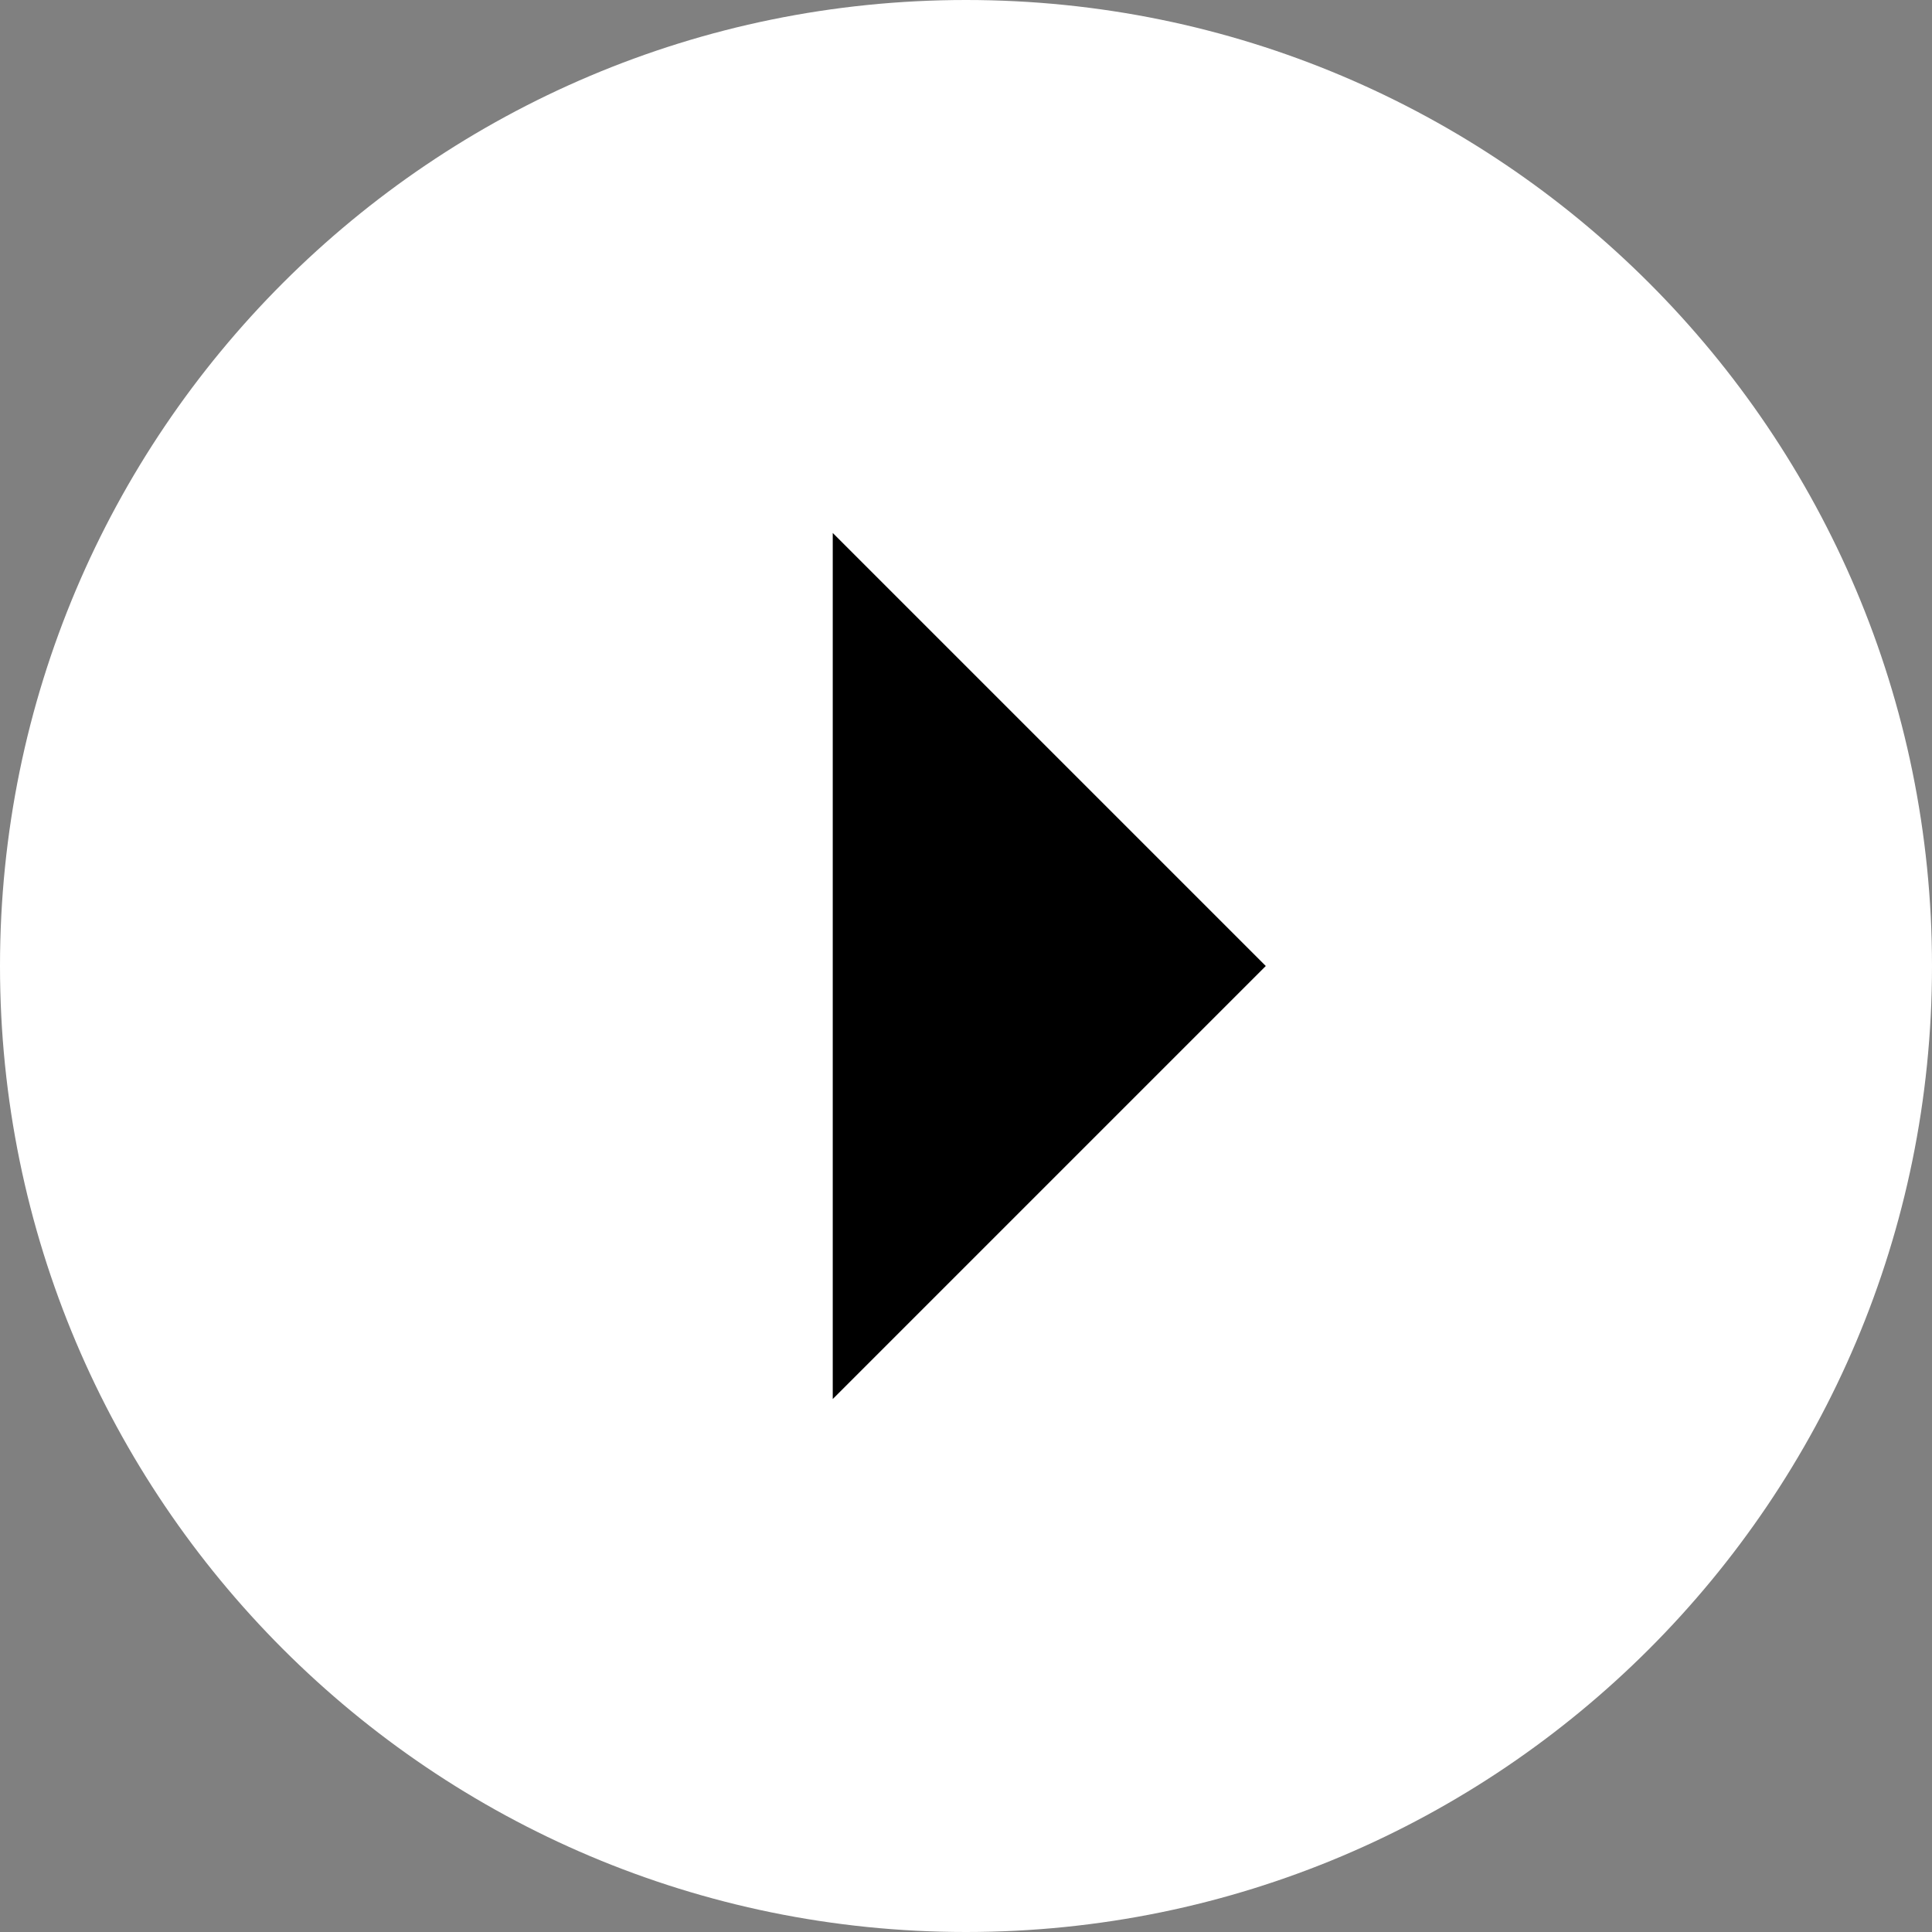 <?xml version="1.0" encoding="UTF-8" standalone="no"?>
<svg width="100px" height="100px" viewBox="0 0 100 100" version="1.1" xmlns="http://www.w3.org/2000/svg" xmlns:xlink="http://www.w3.org/1999/xlink">
    <rect x="0" y="0" width="100" height="100" fill="#808080" stroke="none"/>
    <!-- Generator: Sketch 40.1 (33804) - http://www.bohemiancoding.com/sketch -->
    <title>VIDEO_PLAY_100</title>
    <desc>Created with Sketch.</desc>
    <defs></defs>
    <g id="IMAGES" stroke="none" stroke-width="1" fill="none" fill-rule="evenodd">
        <g id="VIDEO_PLAY_100">
            <g id="PLAY">
                <path d="M50,100 C77.614,100 100,77.614 100,50 C100,22.386 77.614,0 50,0 C22.386,0 0,22.386 0,50 C0,77.614 22.386,100 50,100 Z" id="Oval-5-Copy" fill="#FFFFFF"></path>
                <polyline id="Rectangle-93" fill="#000000" points="65.517 50 43.103 72.414 43.103 27.586 65.517 50"></polyline>
            </g>
        </g>
    </g>
</svg>